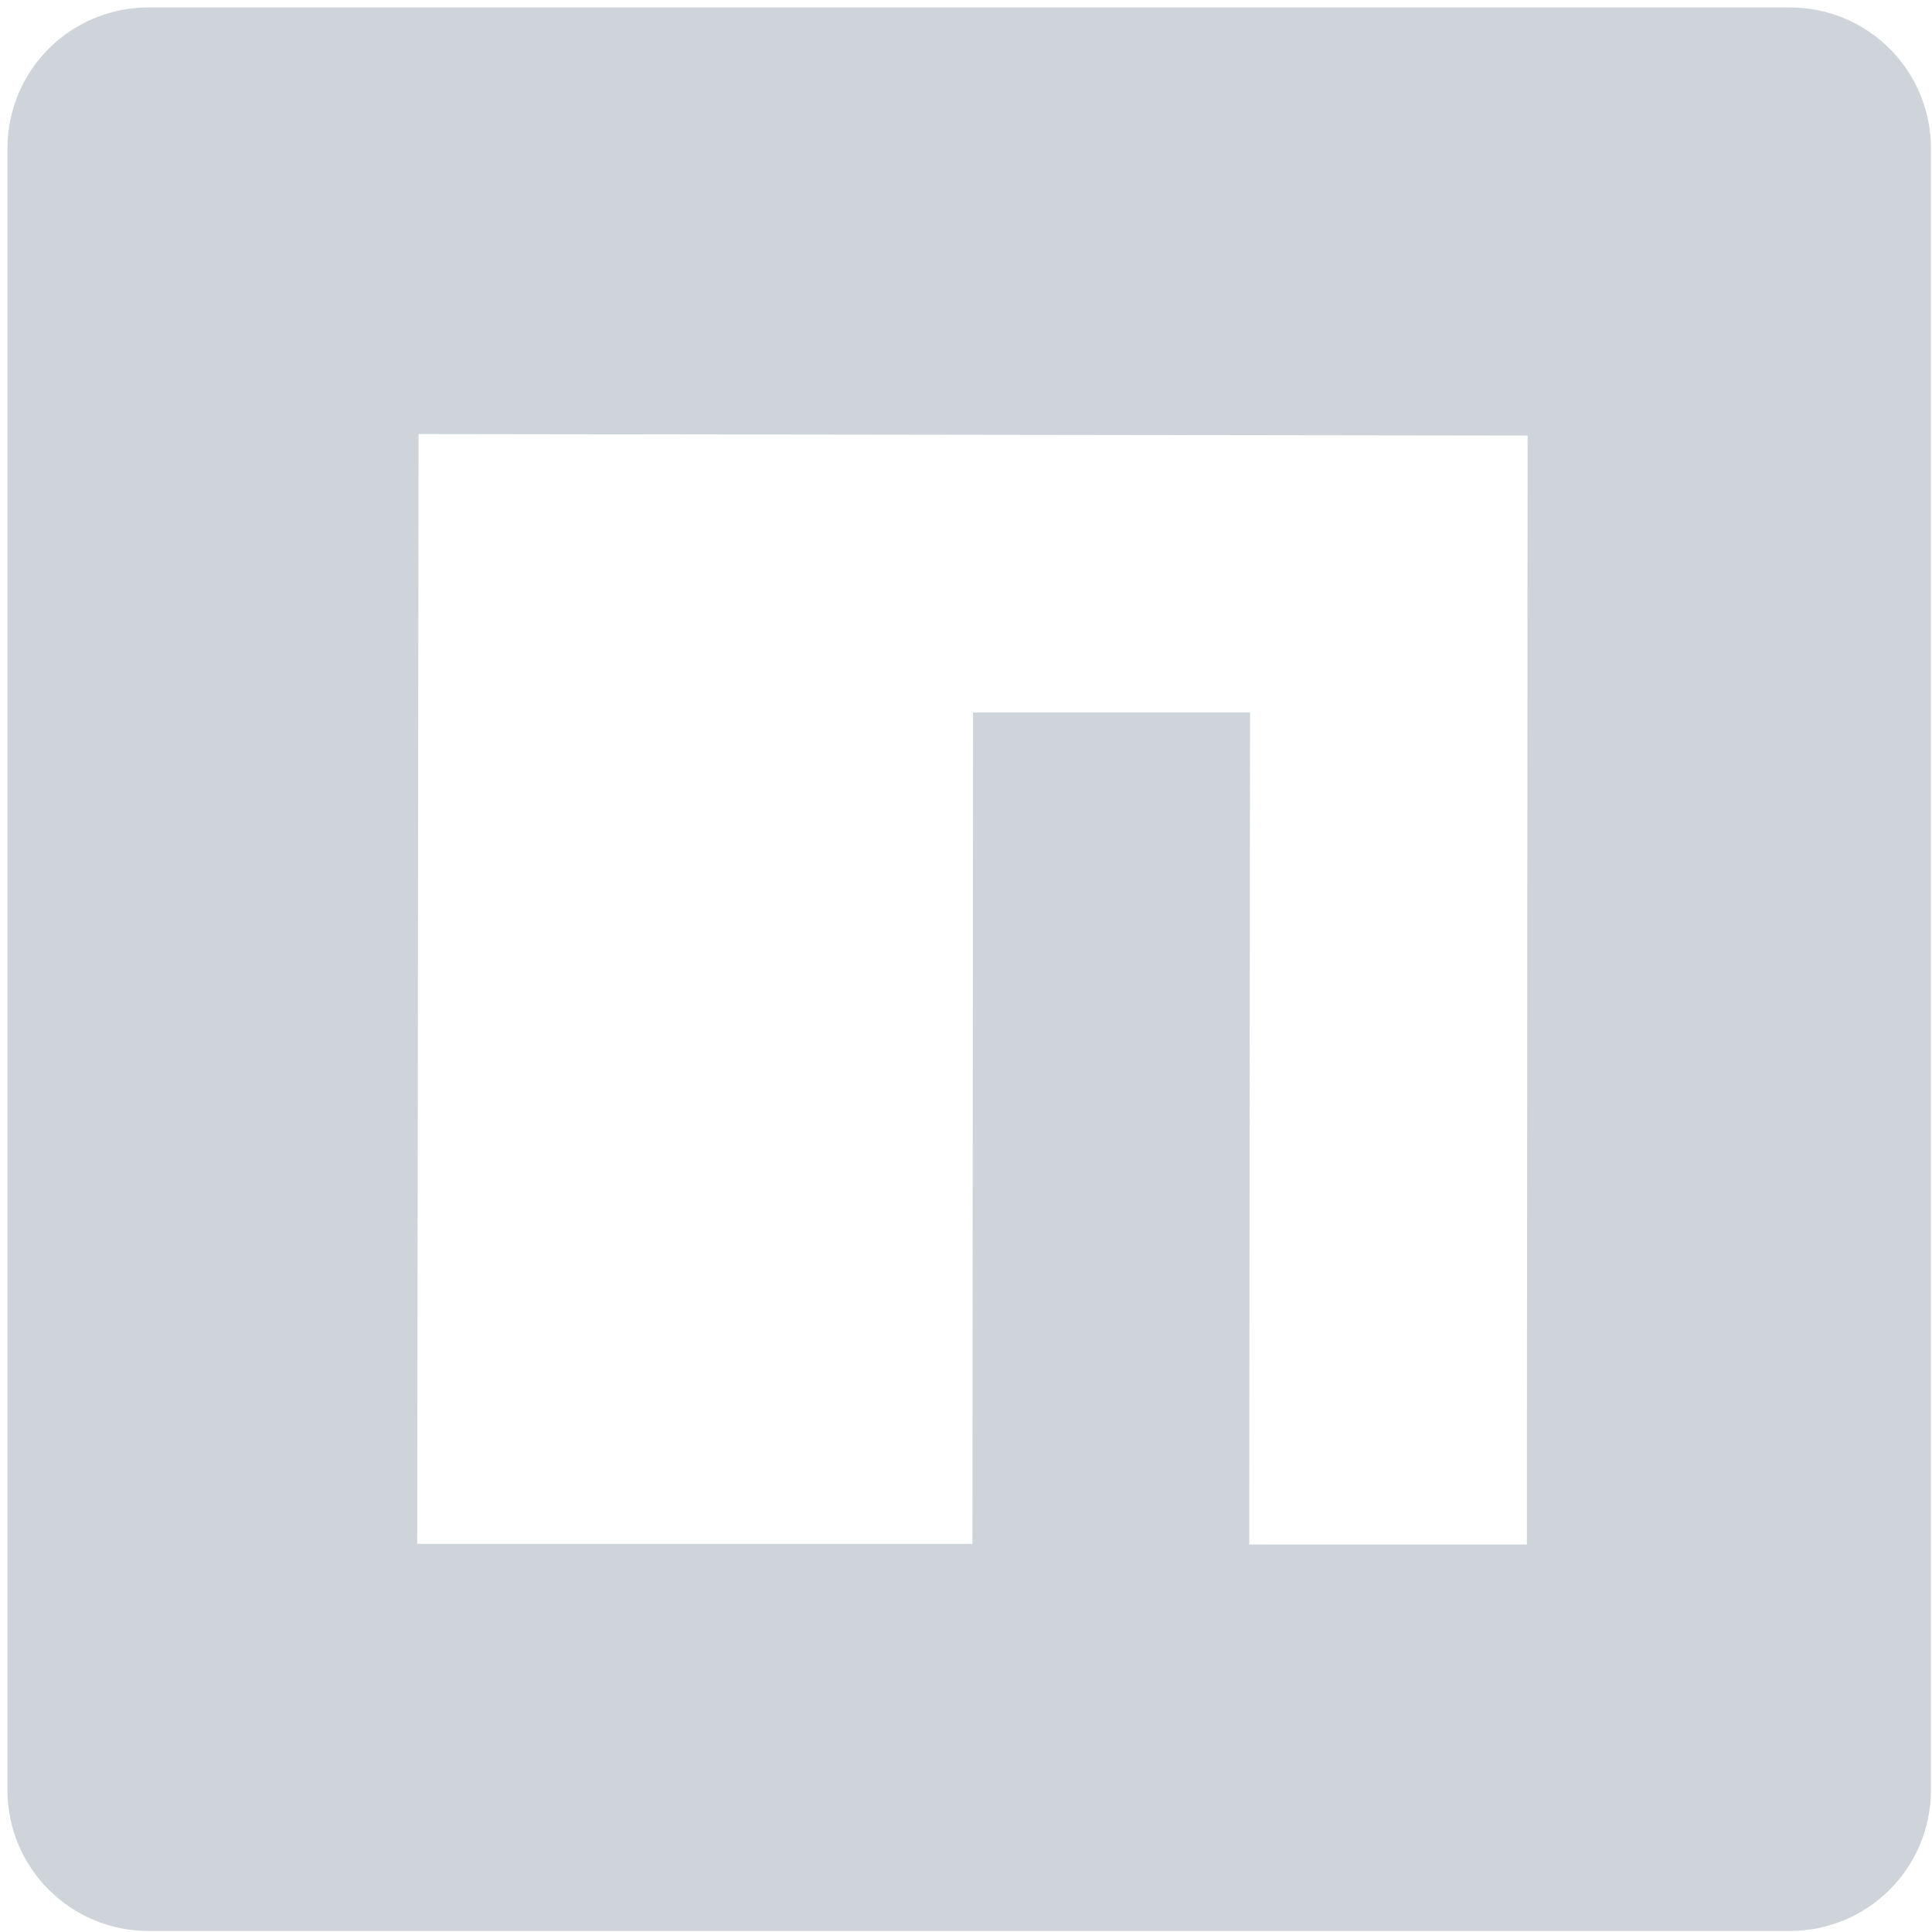 <?xml version="1.0" encoding="UTF-8" standalone="no" ?>
<!DOCTYPE svg PUBLIC "-//W3C//DTD SVG 1.1//EN" "http://www.w3.org/Graphics/SVG/1.1/DTD/svg11.dtd">
<svg xmlns="http://www.w3.org/2000/svg" xmlns:xlink="http://www.w3.org/1999/xlink" version="1.1" width="640" height="640" viewBox="0 0 640 640" xml:space="preserve">
<desc>Created with Fabric.js 4.6.0</desc>
<defs>
</defs>
<g transform="matrix(26.55 0 0 26.55 321.06 321.06)" id="Kn1cLz2XTQ5GR-3AbdFDs"  >
<path style="stroke: none; stroke-width: 1; stroke-dasharray: none; stroke-linecap: butt; stroke-dashoffset: 0; stroke-linejoin: miter; stroke-miterlimit: 4; fill: rgb(206,212,218); fill-rule: nonzero; opacity: 1;" vector-effect="non-scaling-stroke"  transform=" translate(-12, -12)" d="M 1.763 0 C 0.786 0 0 0.786 0 1.763 L 0 22.237 C 0 23.214 0.786 24 1.763 24 L 22.237 24 C 23.214 24 24 23.214 24 22.237 L 24 1.763 C 24 0.786 23.214 0 22.237 0 z M 5.13 5.323 L 18.967 5.342 L 18.958 19.178 L 15.494 19.178 L 15.504 8.796 L 12.048 8.796 L 12.04 19.17 L 5.113 19.17 z" stroke-linecap="round" />
</g>
</svg>